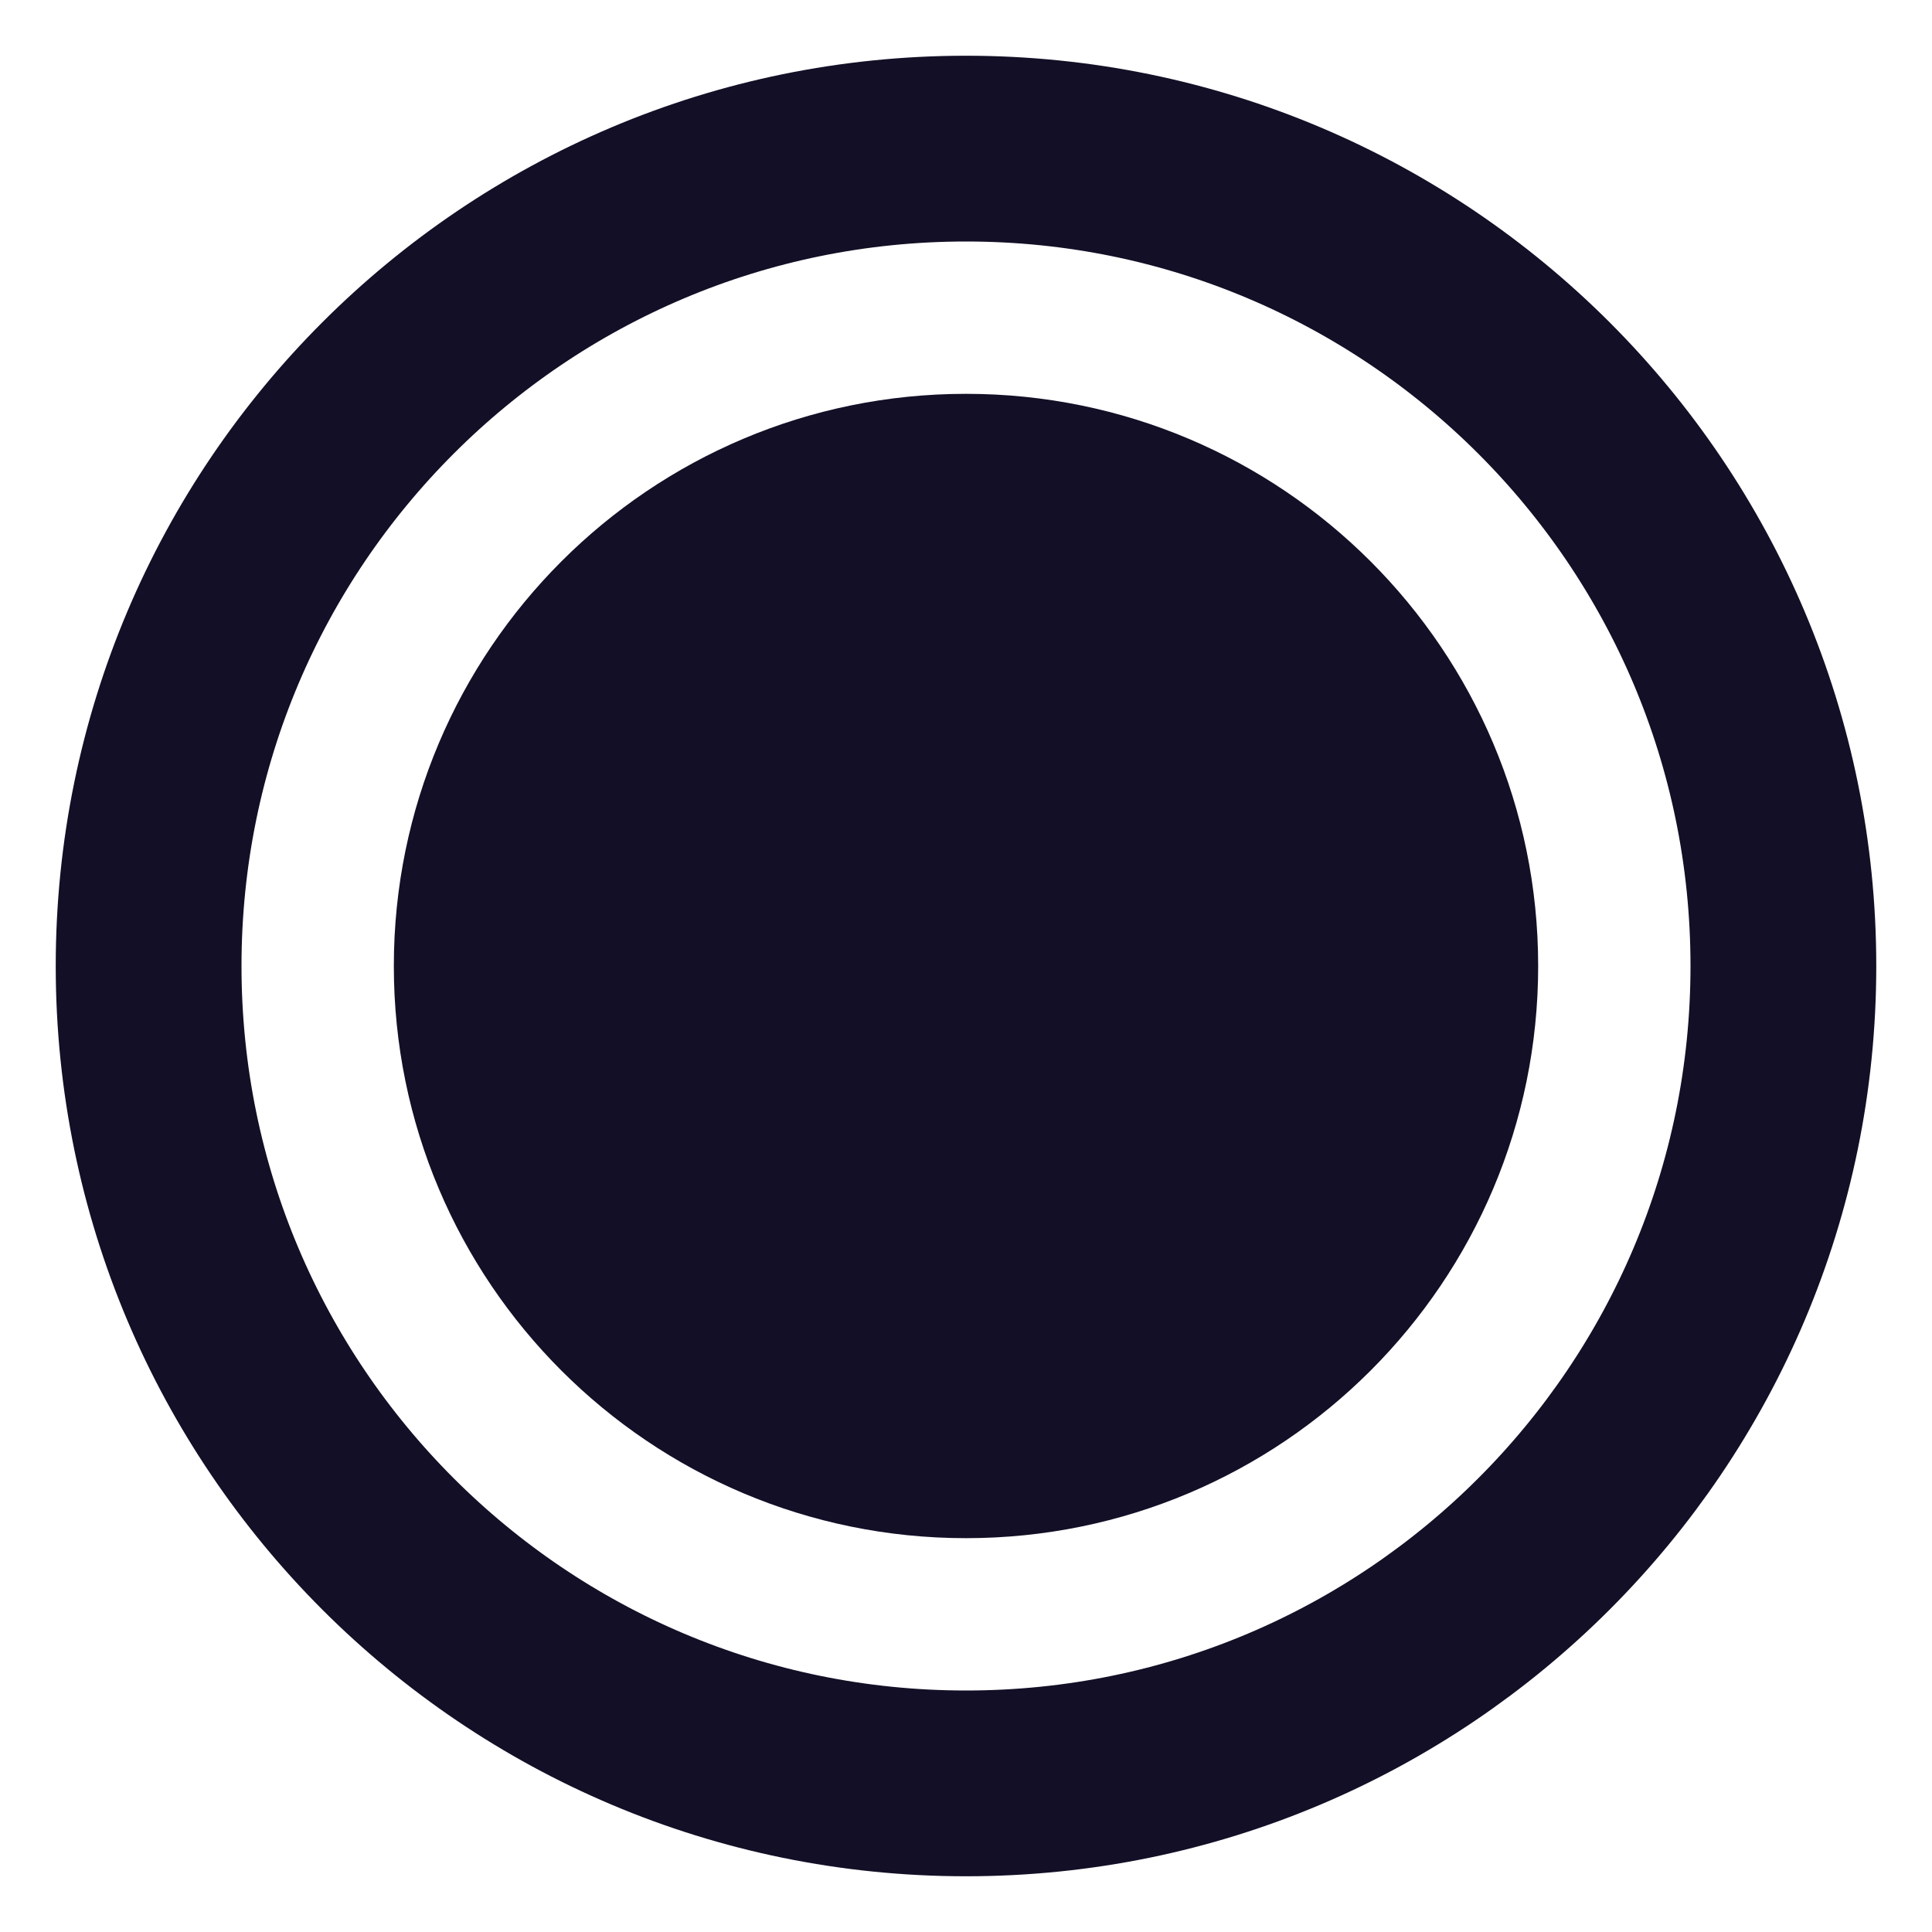 <svg width="26" height="26" viewBox="0 0 26 26" fill="none" xmlns="http://www.w3.org/2000/svg">
<path fill-rule="evenodd" clip-rule="evenodd" d="M13 2C19.074 2 24 6.924 24 13C24 19.074 19.074 24 13 24C6.924 24 2 19.074 2 13C2 6.924 6.924 2 13 2Z" stroke="#130F26" stroke-width="2.5" stroke-linecap="round" stroke-linejoin="round"/>
<path fill-rule="evenodd" clip-rule="evenodd" d="M20.7 13C20.7 8.747 17.253 5.3 13 5.3C8.747 5.3 5.3 8.747 5.3 13C5.3 17.253 8.747 20.7 13 20.7C17.253 20.7 20.7 17.253 20.7 13Z" fill="#130F26"/>
</svg>
